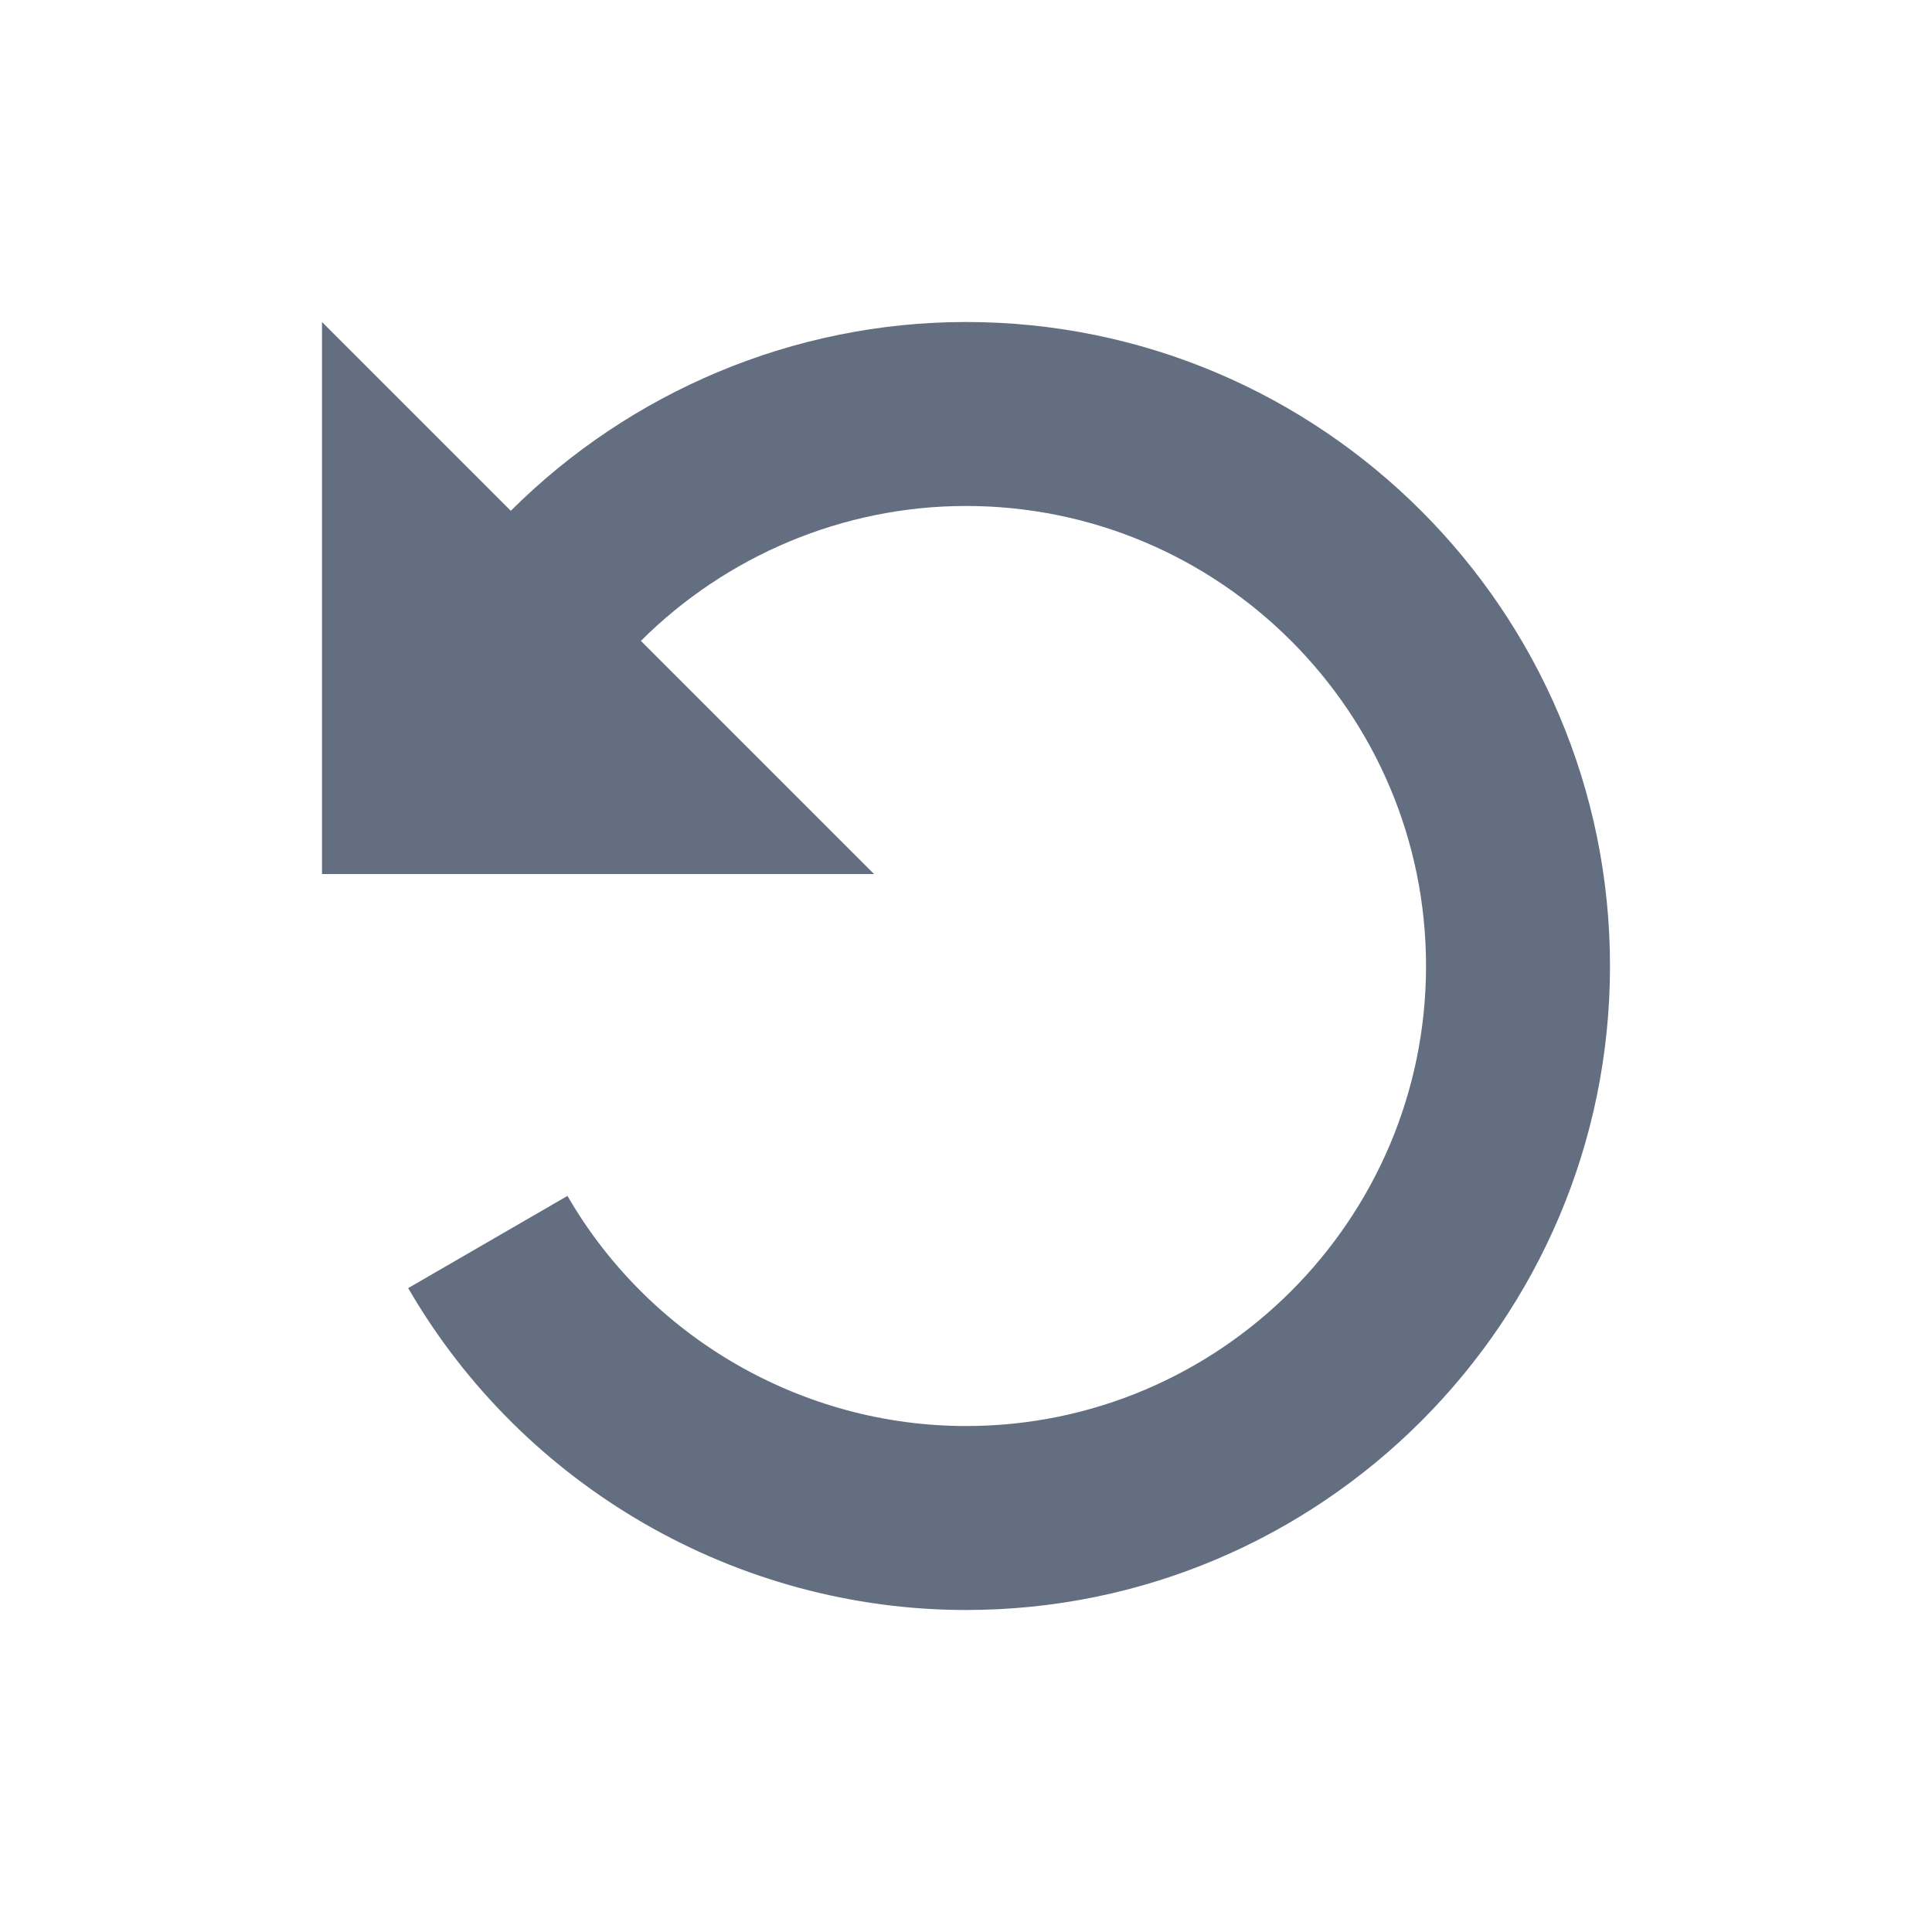 <?xml version="1.0" encoding="utf-8"?>
<!-- Generator: Adobe Illustrator 23.0.0, SVG Export Plug-In . SVG Version: 6.00 Build 0)  -->
<!DOCTYPE svg PUBLIC "-//W3C//DTD SVG 1.1//EN" "http://www.w3.org/Graphics/SVG/1.1/DTD/svg11.dtd">
<svg version="1.1" id="tool-sprites" xmlns="http://www.w3.org/2000/svg" xmlns:xlink="http://www.w3.org/1999/xlink" x="0px"
	 y="0px" width="18px" height="18px" viewBox="0 0 18 18" style="enable-background:new 0 0 18 18;" xml:space="preserve">
<path id="icon-16" style="fill:#636F80;" d="M9,3C7.395,3,5.871,3.65,4.759,4.759L3,3v5.143h5.143L5.971,5.971
	C6.765,5.179,7.854,4.714,9,4.714c2.363,0,4.286,1.923,4.286,4.286S11.363,13.286,9,13.286c-1.525,0-2.948-0.821-3.713-2.144
	l-1.484,0.859C4.874,13.851,6.865,15,9,15c3.309,0,6-2.692,6-6S12.309,3,9,3z"/>
</svg>
